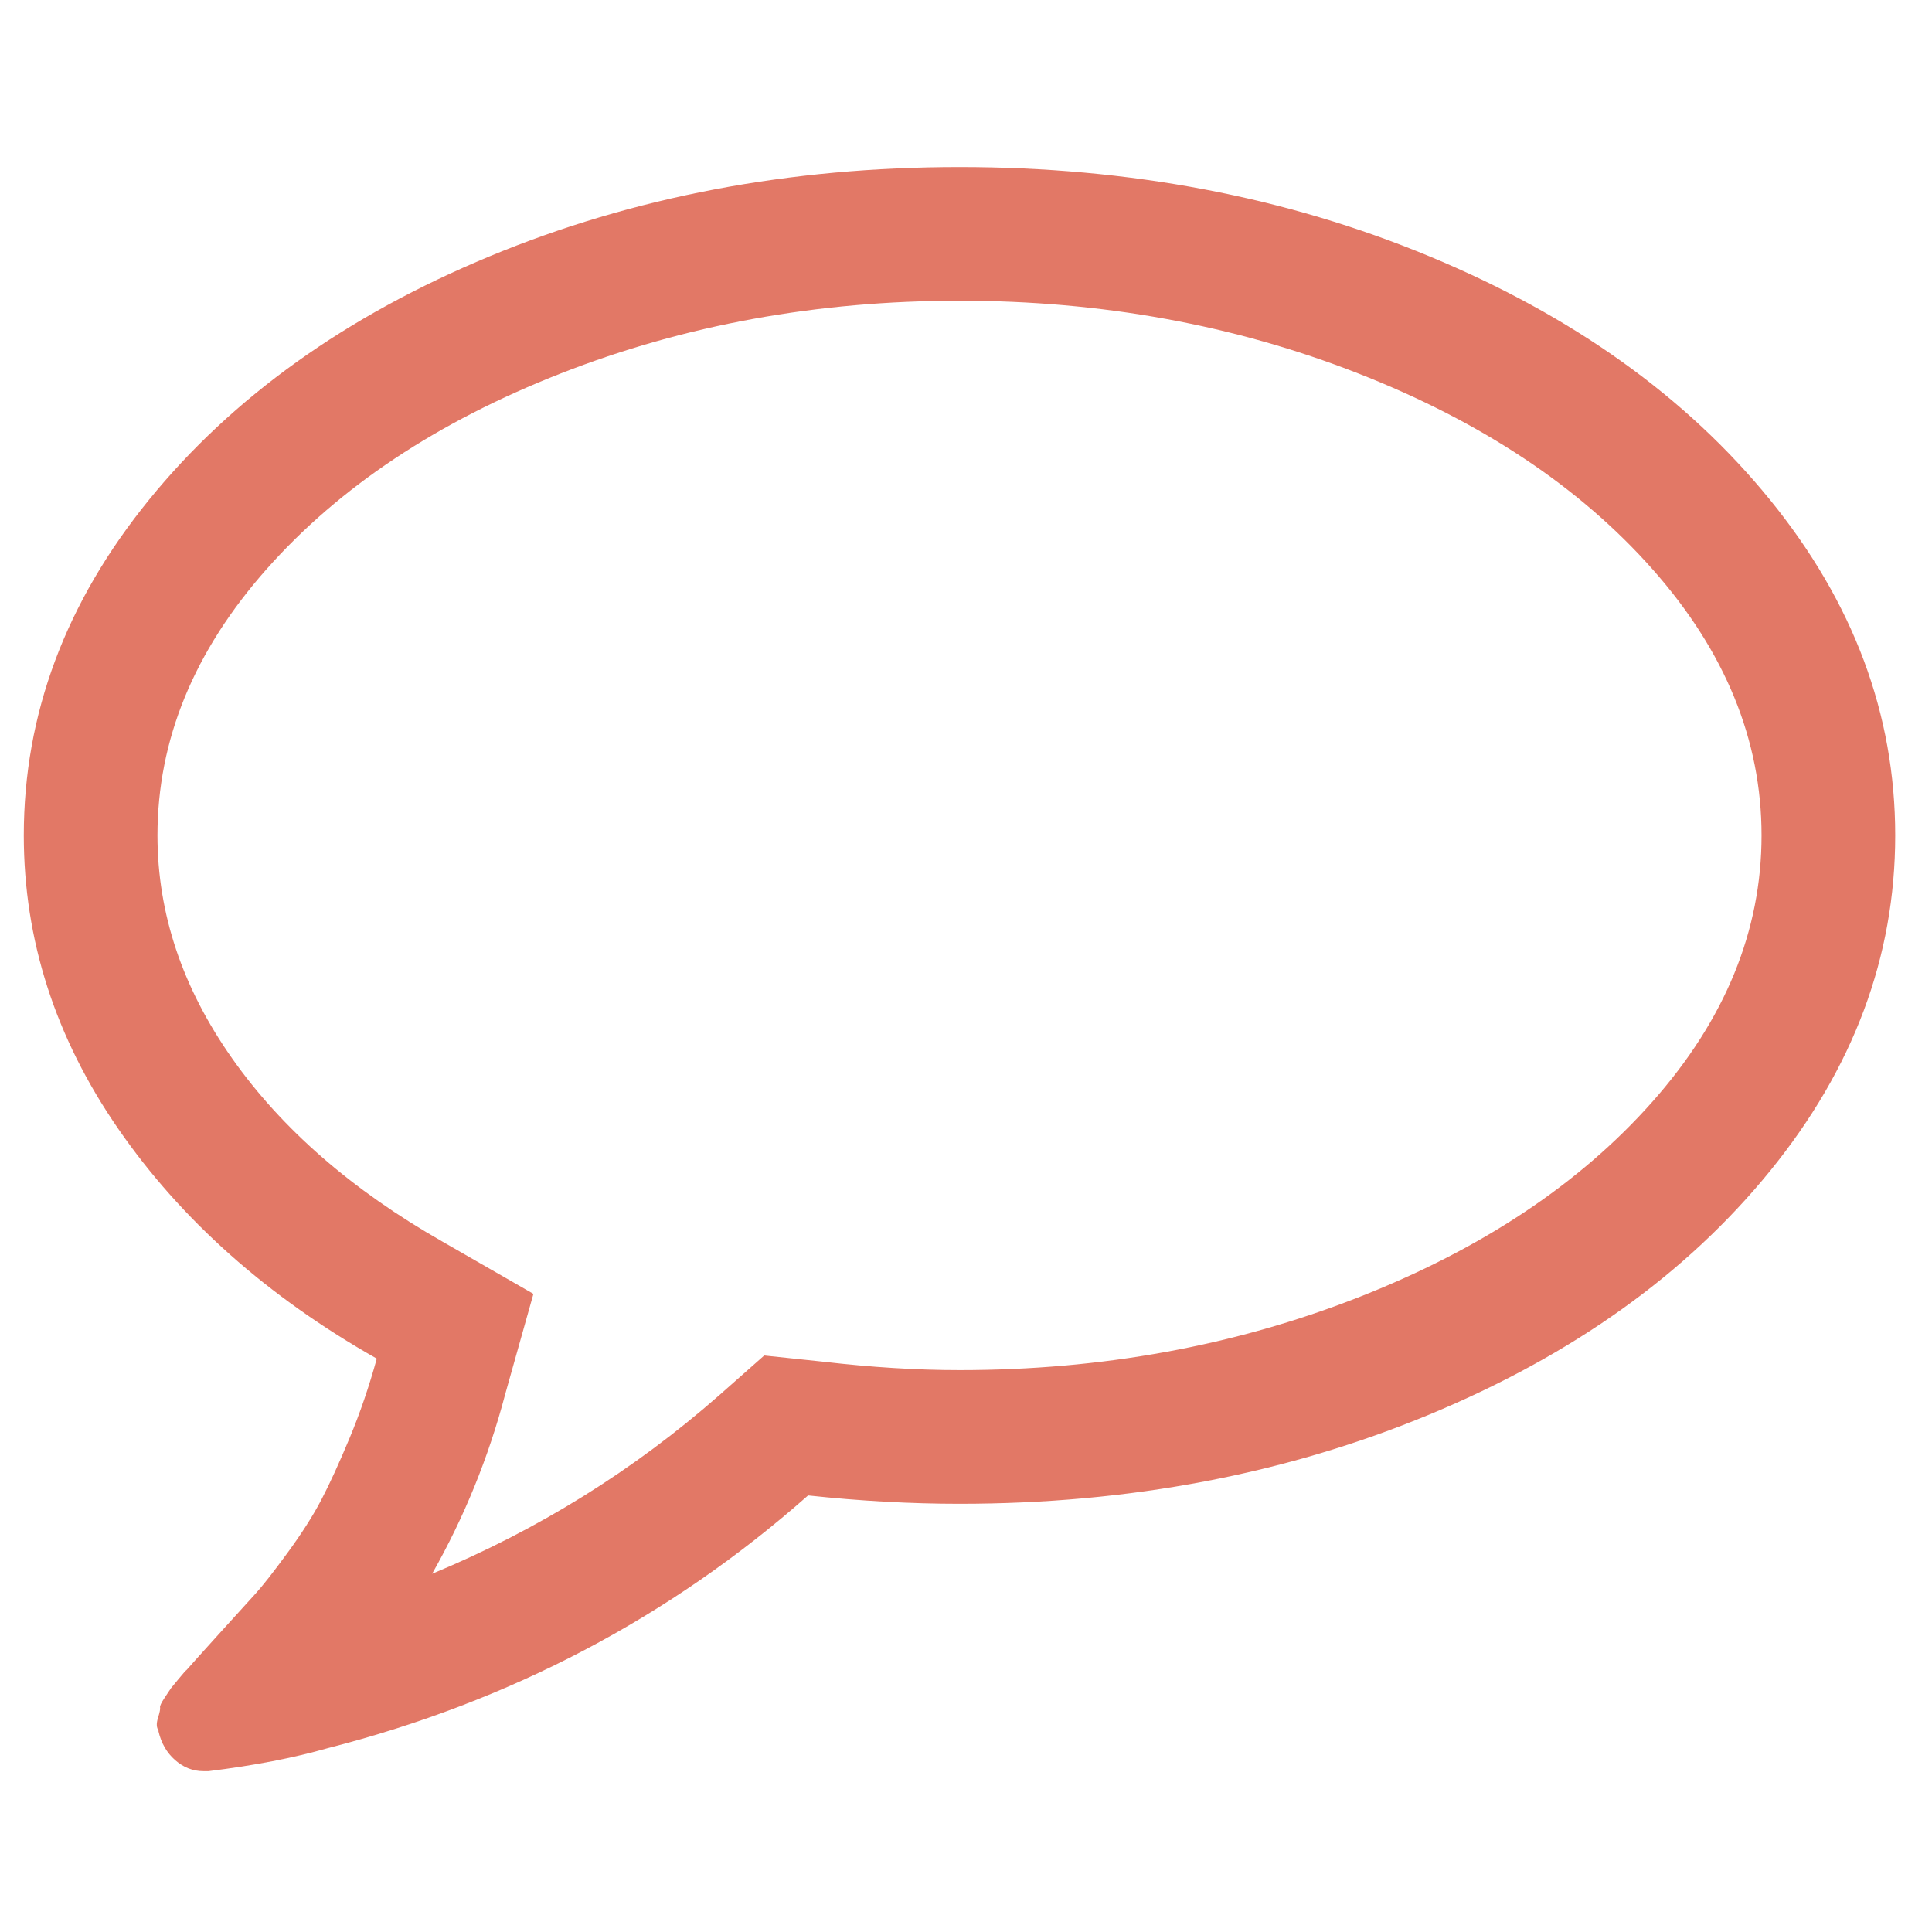 <?xml version="1.0" encoding="UTF-8" standalone="no"?>
<svg
   xmlns:dc="http://purl.org/dc/elements/1.1/"
   xmlns:cc="http://creativecommons.org/ns#"
   xmlns:rdf="http://www.w3.org/1999/02/22-rdf-syntax-ns#"
   xmlns:svg="http://www.w3.org/2000/svg"
   xmlns="http://www.w3.org/2000/svg"
   xmlns:sodipodi="http://sodipodi.sourceforge.net/DTD/sodipodi-0.dtd"
   xmlns:inkscape="http://www.inkscape.org/namespaces/inkscape"
   viewBox="0 -256 1850 1850"
   id="svg2989"
   version="1.1"
   inkscape:version="0.48.3.1 r9886"
   width="100%"
   height="100%"
   sodipodi:docname="comment_alt_font_awesome.svg">
  <defs
     id="defs2997" />
  <sodipodi:namedview
     pagecolor="#ffffff"
     bordercolor="#666666"
     borderopacity="1"
     objecttolerance="10"
     gridtolerance="10"
     guidetolerance="10"
     inkscape:pageopacity="0"
     inkscape:pageshadow="2"
     inkscape:window-width="640"
     inkscape:window-height="480"
     id="namedview2995"
     showgrid="false"
     inkscape:zoom="0.13169643"
     inkscape:cx="896"
     inkscape:cy="896"
     inkscape:window-x="0"
     inkscape:window-y="25"
     inkscape:window-maximized="0"
     inkscape:current-layer="svg2989" />
  <g
     transform="matrix(1,0,0,-1,22.78,1183.966)"
     id="g2991">
    <path
       d="M 896,1152 Q 692,1152 514.5,1082.5 337,1013 232.5,895 128,777 128,640 128,528 199.5,426.5 271,325 401,251 l 87,-50 -27,-96 Q 437,14 391,-67 543,-4 666,104 l 43,38 57,-6 q 69,-8 130,-8 204,0 381.5,69.5 177.5,69.5 282,187.5 104.5,118 104.5,255 0,137 -104.5,255 -104.5,118 -282,187.5 Q 1100,1152 896,1152 z M 1792,640 Q 1792,466 1672,318.5 1552,171 1346,85.5 1140,0 896,0 826,0 751,8 553,-167 291,-234 242,-248 177,-256 h -5 q -15,0 -27,10.5 -12,10.5 -16,27.5 v 1 q -3,4 -0.5,12 2.5,8 2,10 -0.5,2 4.5,9.5 l 6,9 q 0,0 7,8.5 7,8.5 8,9 7,8 31,34.5 24,26.5 34.5,38 10.5,11.5 31,39.5 20.5,28 32.5,51 12,23 27,59 15,36 26,76 Q 181,228 90.5,359 0,490 0,640 q 0,174 120,321.5 120,147.5 326,233 206,85.5 450,85.5 244,0 450,-85.5 206,-85.5 326,-233 Q 1792,814 1792,640 z"
       id="path2993"
       inkscape:connector-curvature="0"
       style="fill:#E27866" />
  </g>
</svg>
